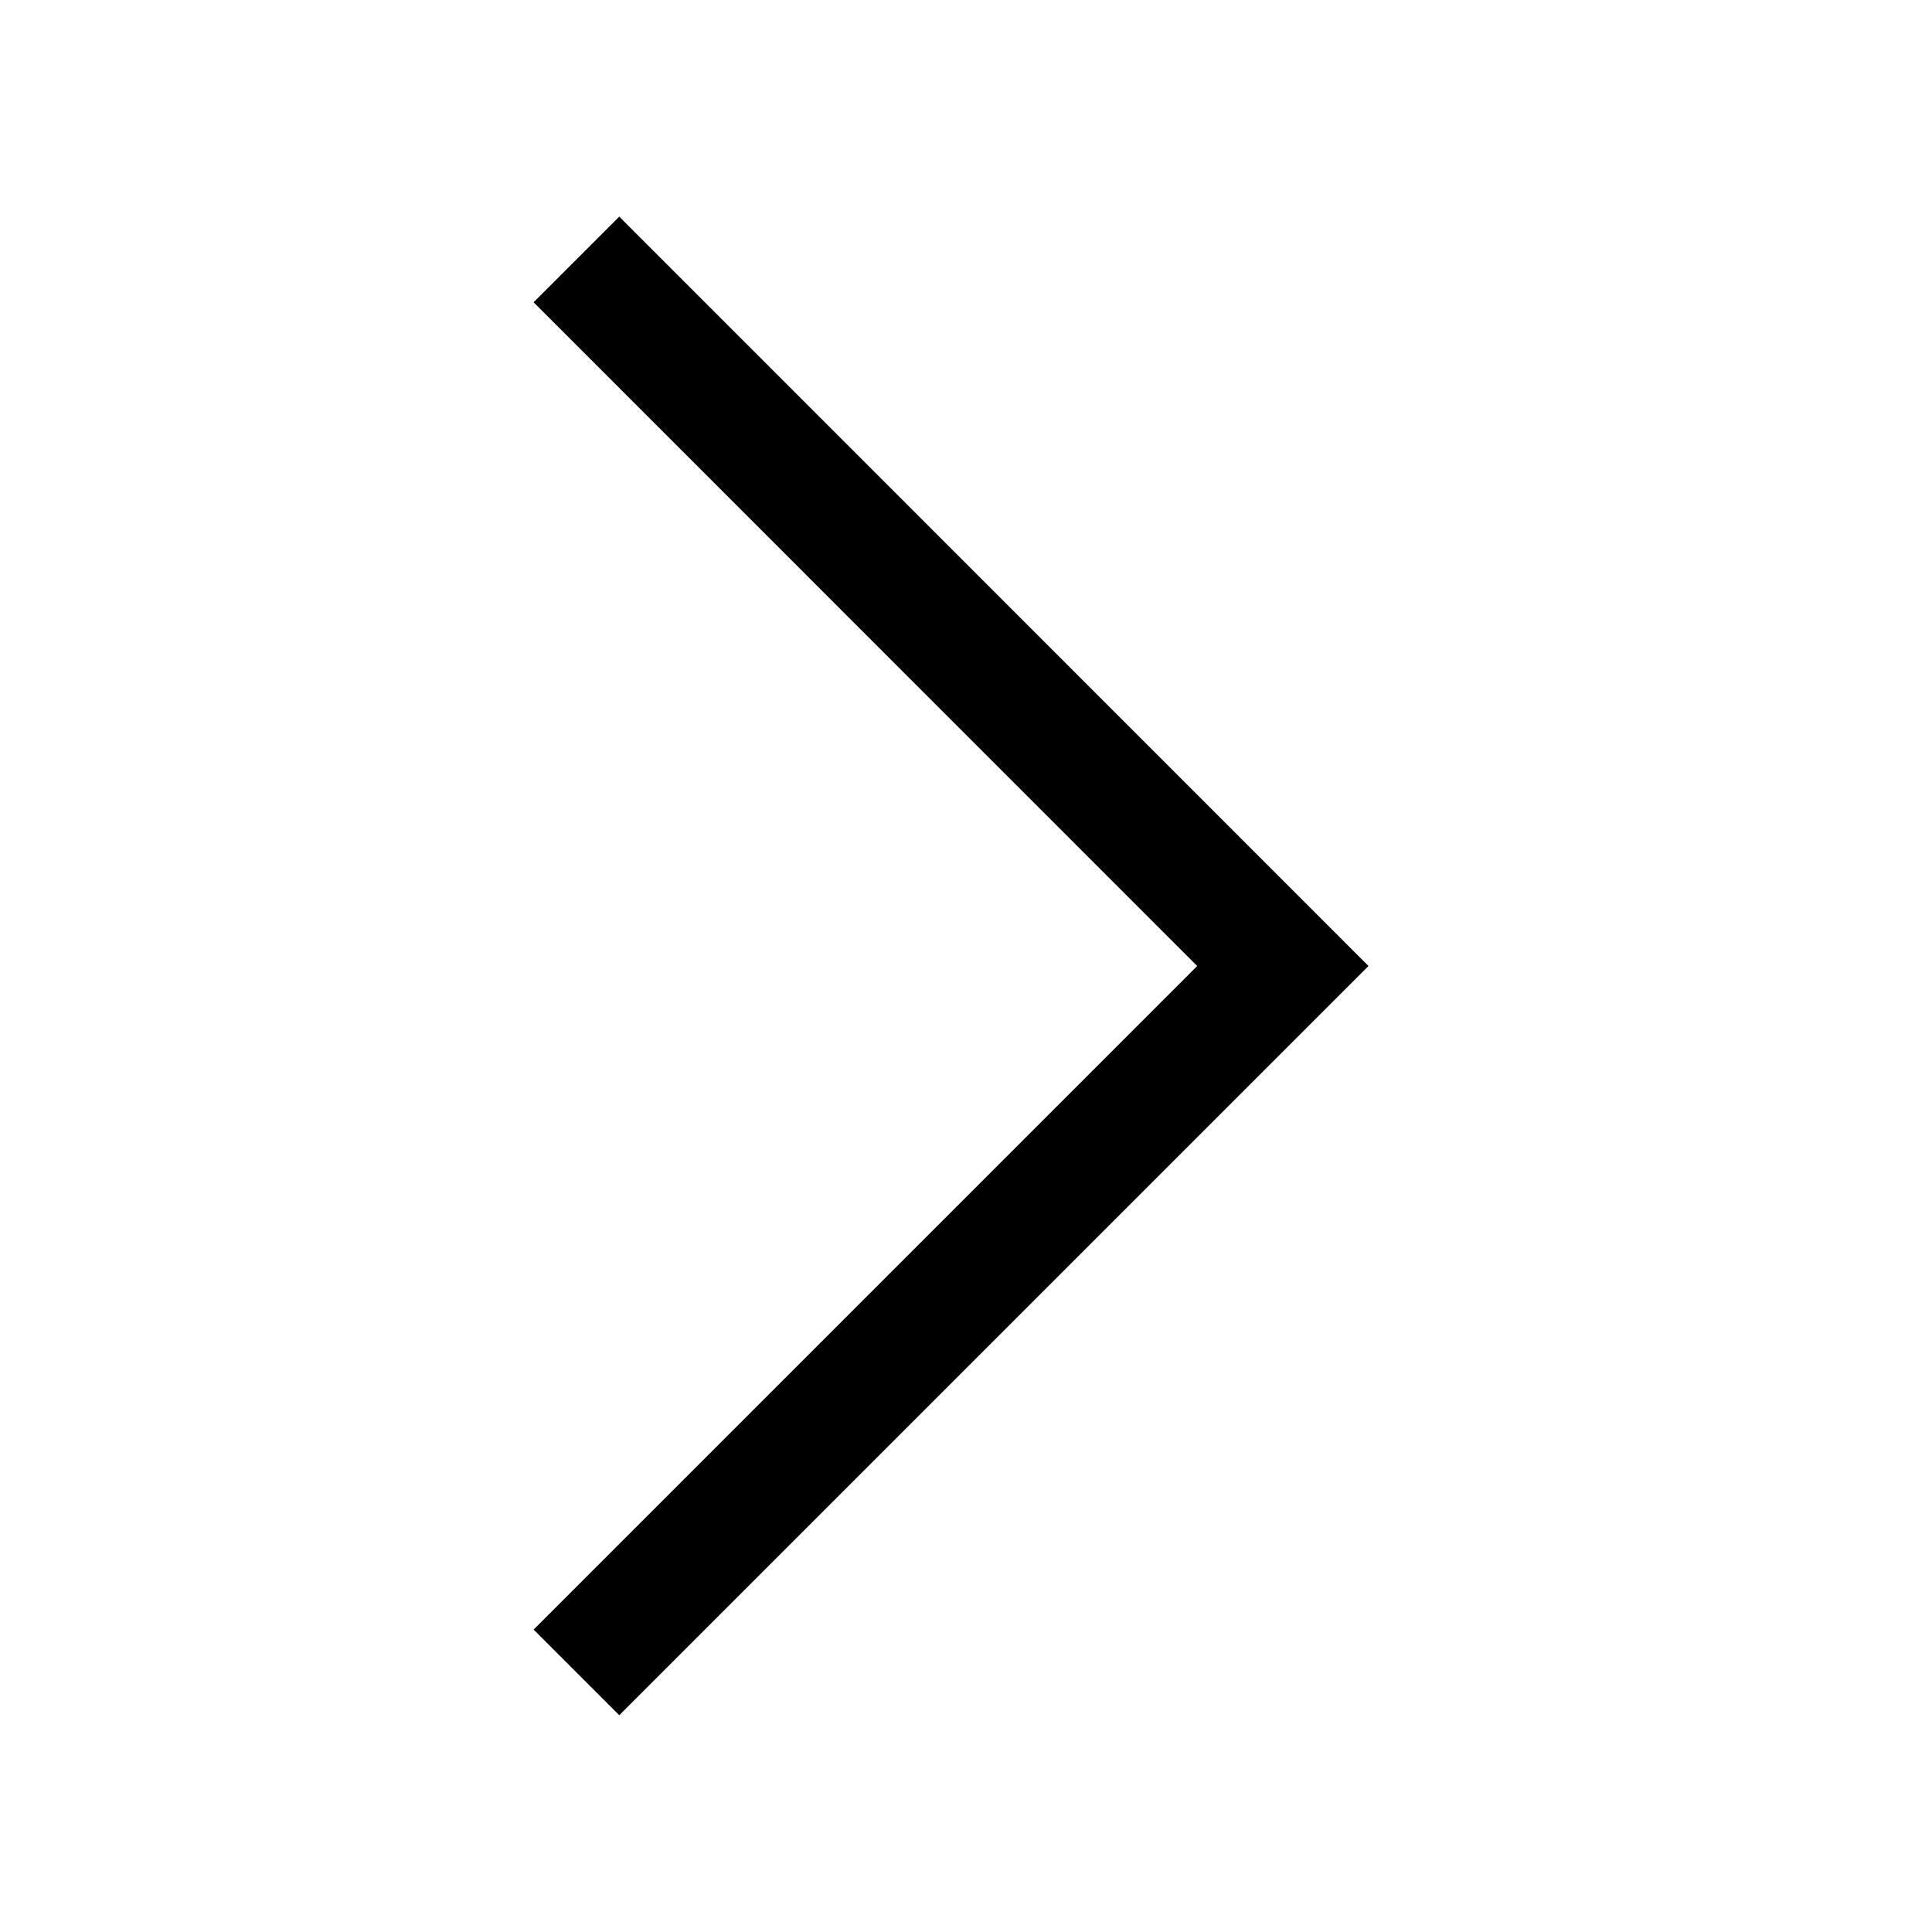 <svg width="15" height="15" viewBox="0 0 15 15" fill="none" xmlns="http://www.w3.org/2000/svg">
<path d="M4.808 1.682L10.625 7.5L4.808 13.317L4.143 12.652L9.295 7.5L4.143 2.347L4.808 1.682Z" fill="black"/>
</svg>
